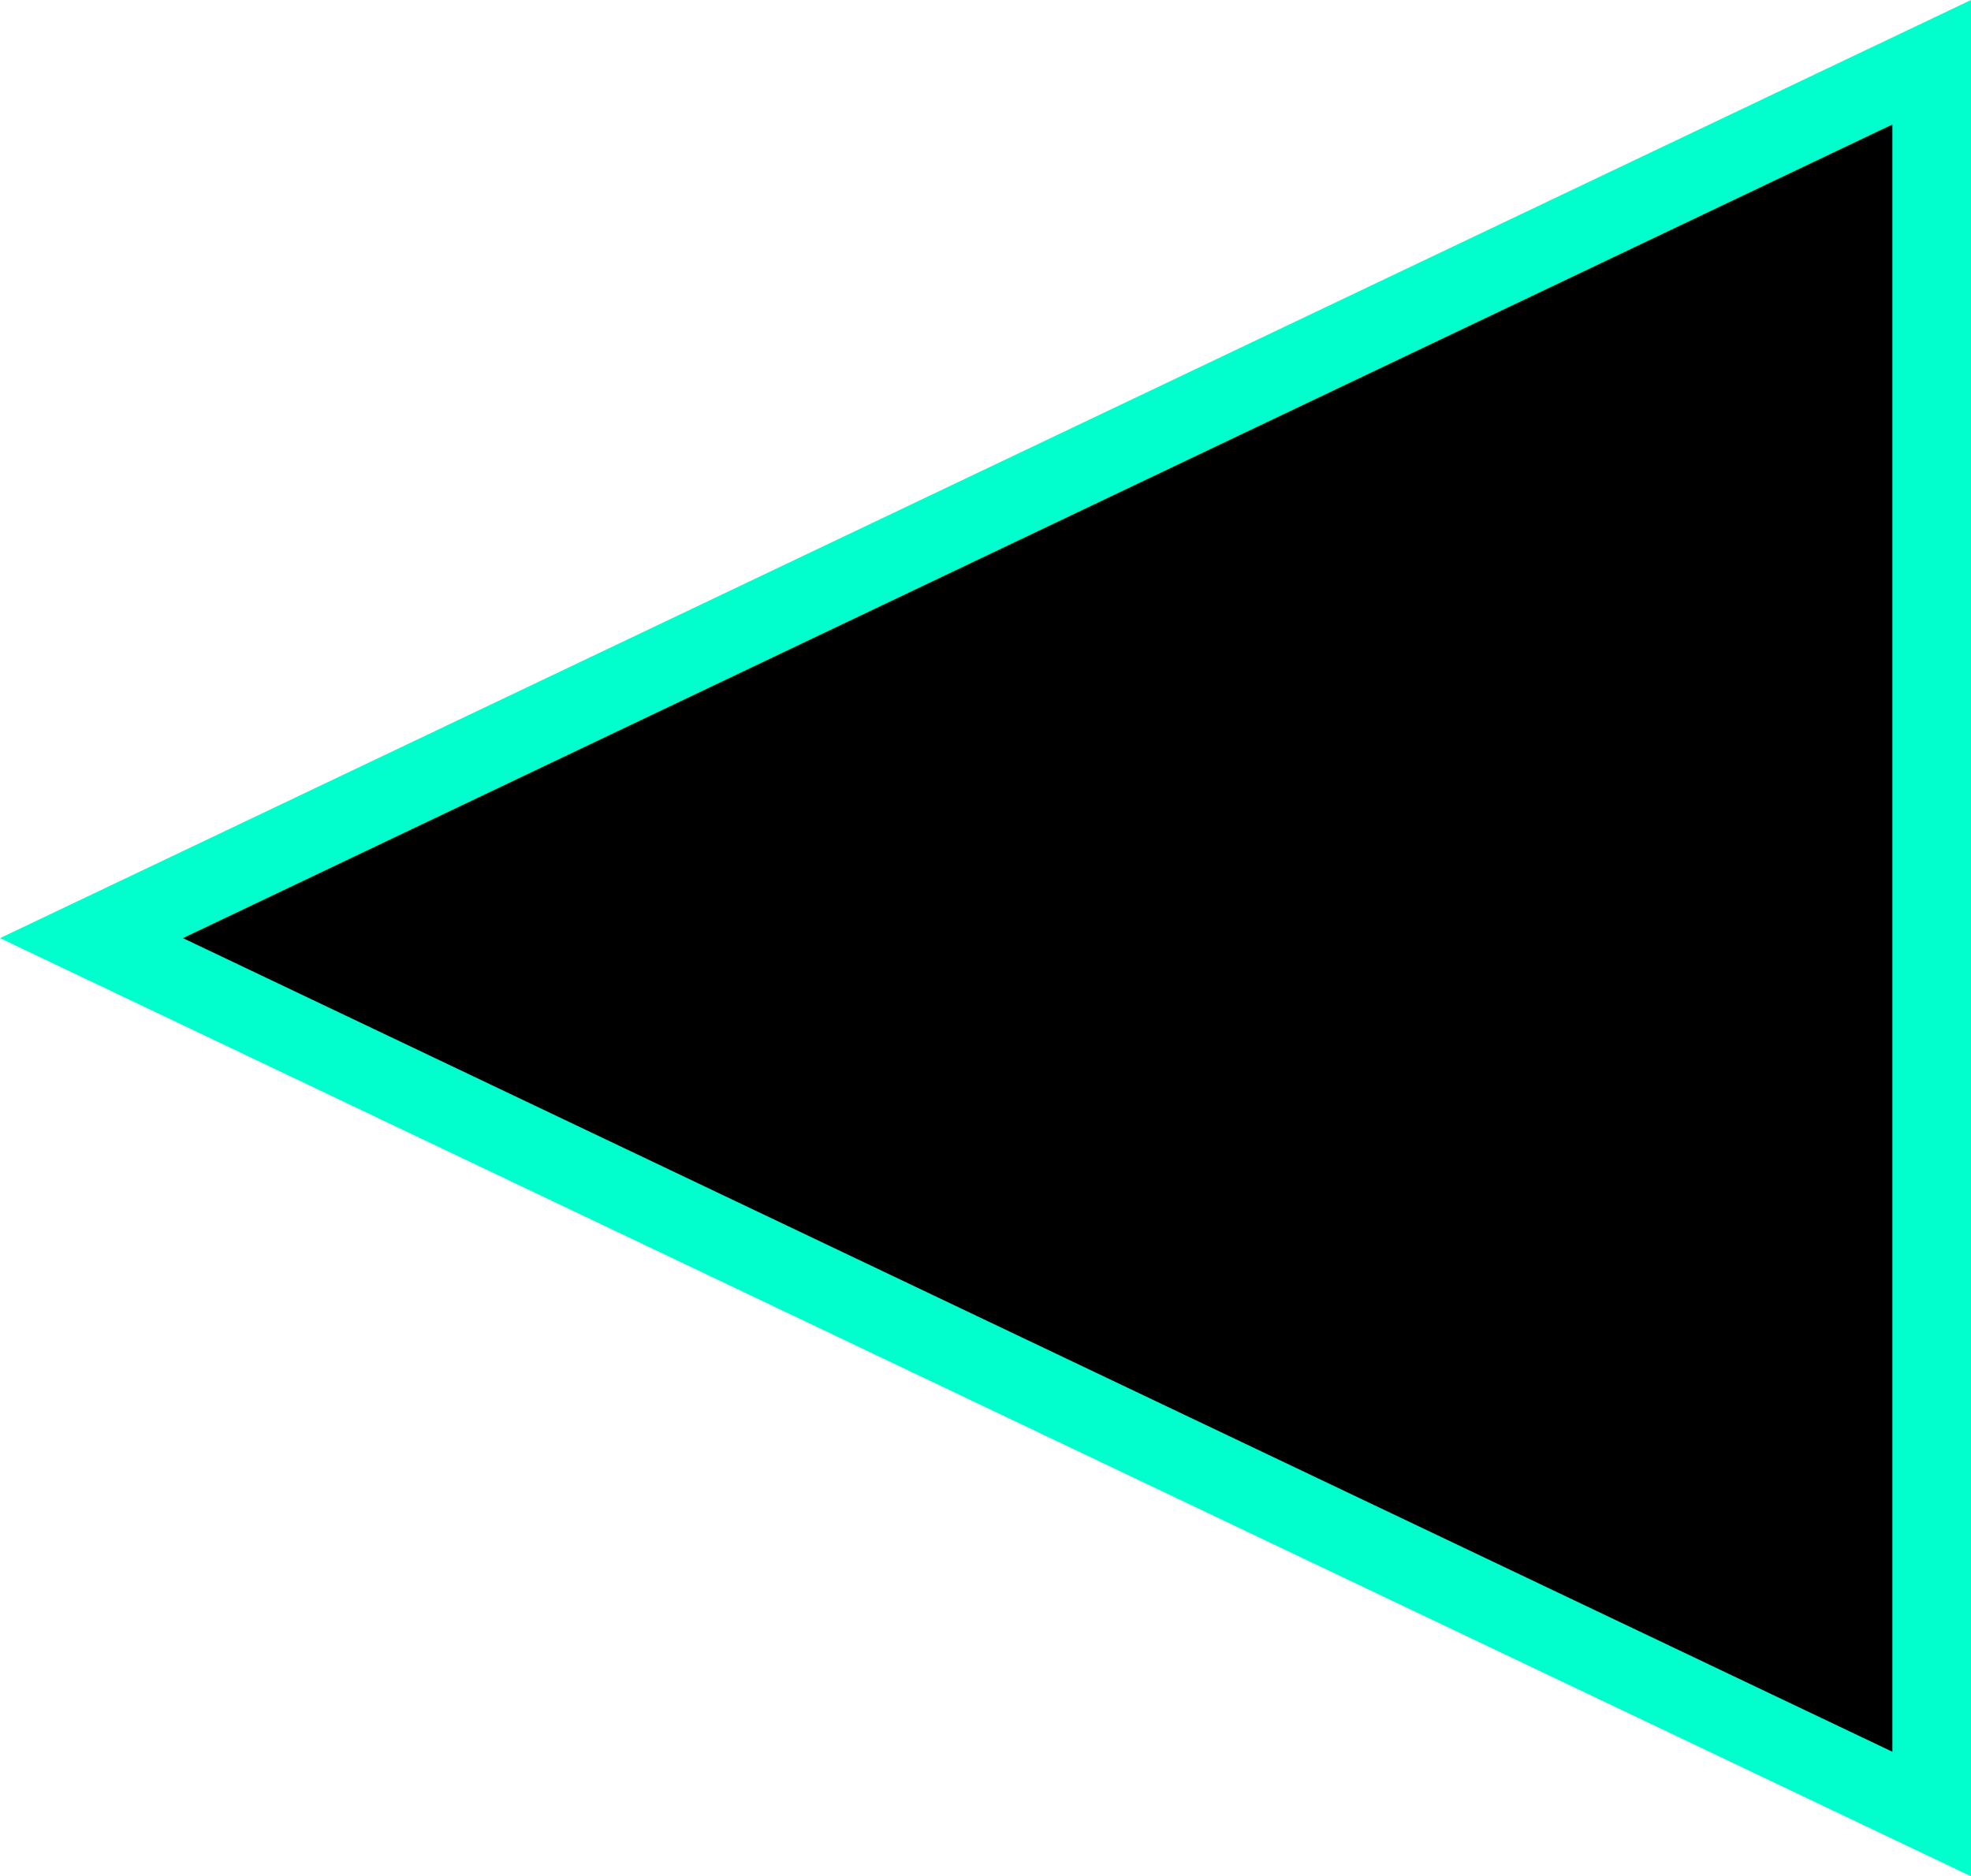 <svg xmlns="http://www.w3.org/2000/svg" width="752" height="716" viewBox="0 0 752 716">
  <g id="Polygon_3" data-name="Polygon 3" transform="translate(0 716) rotate(-90)" fill="#010000">
    <path d="M 692.246 737 L 23.754 737 L 358 34.897 L 692.246 737 Z" stroke="none"/>
    <path d="M 358 69.793 L 47.508 722 L 668.492 722 L 358 69.793 M 358 0 L 716 752 L 0 752 L 358 0 Z" stroke="none" fill="#0fc"/>
  </g>
</svg>
